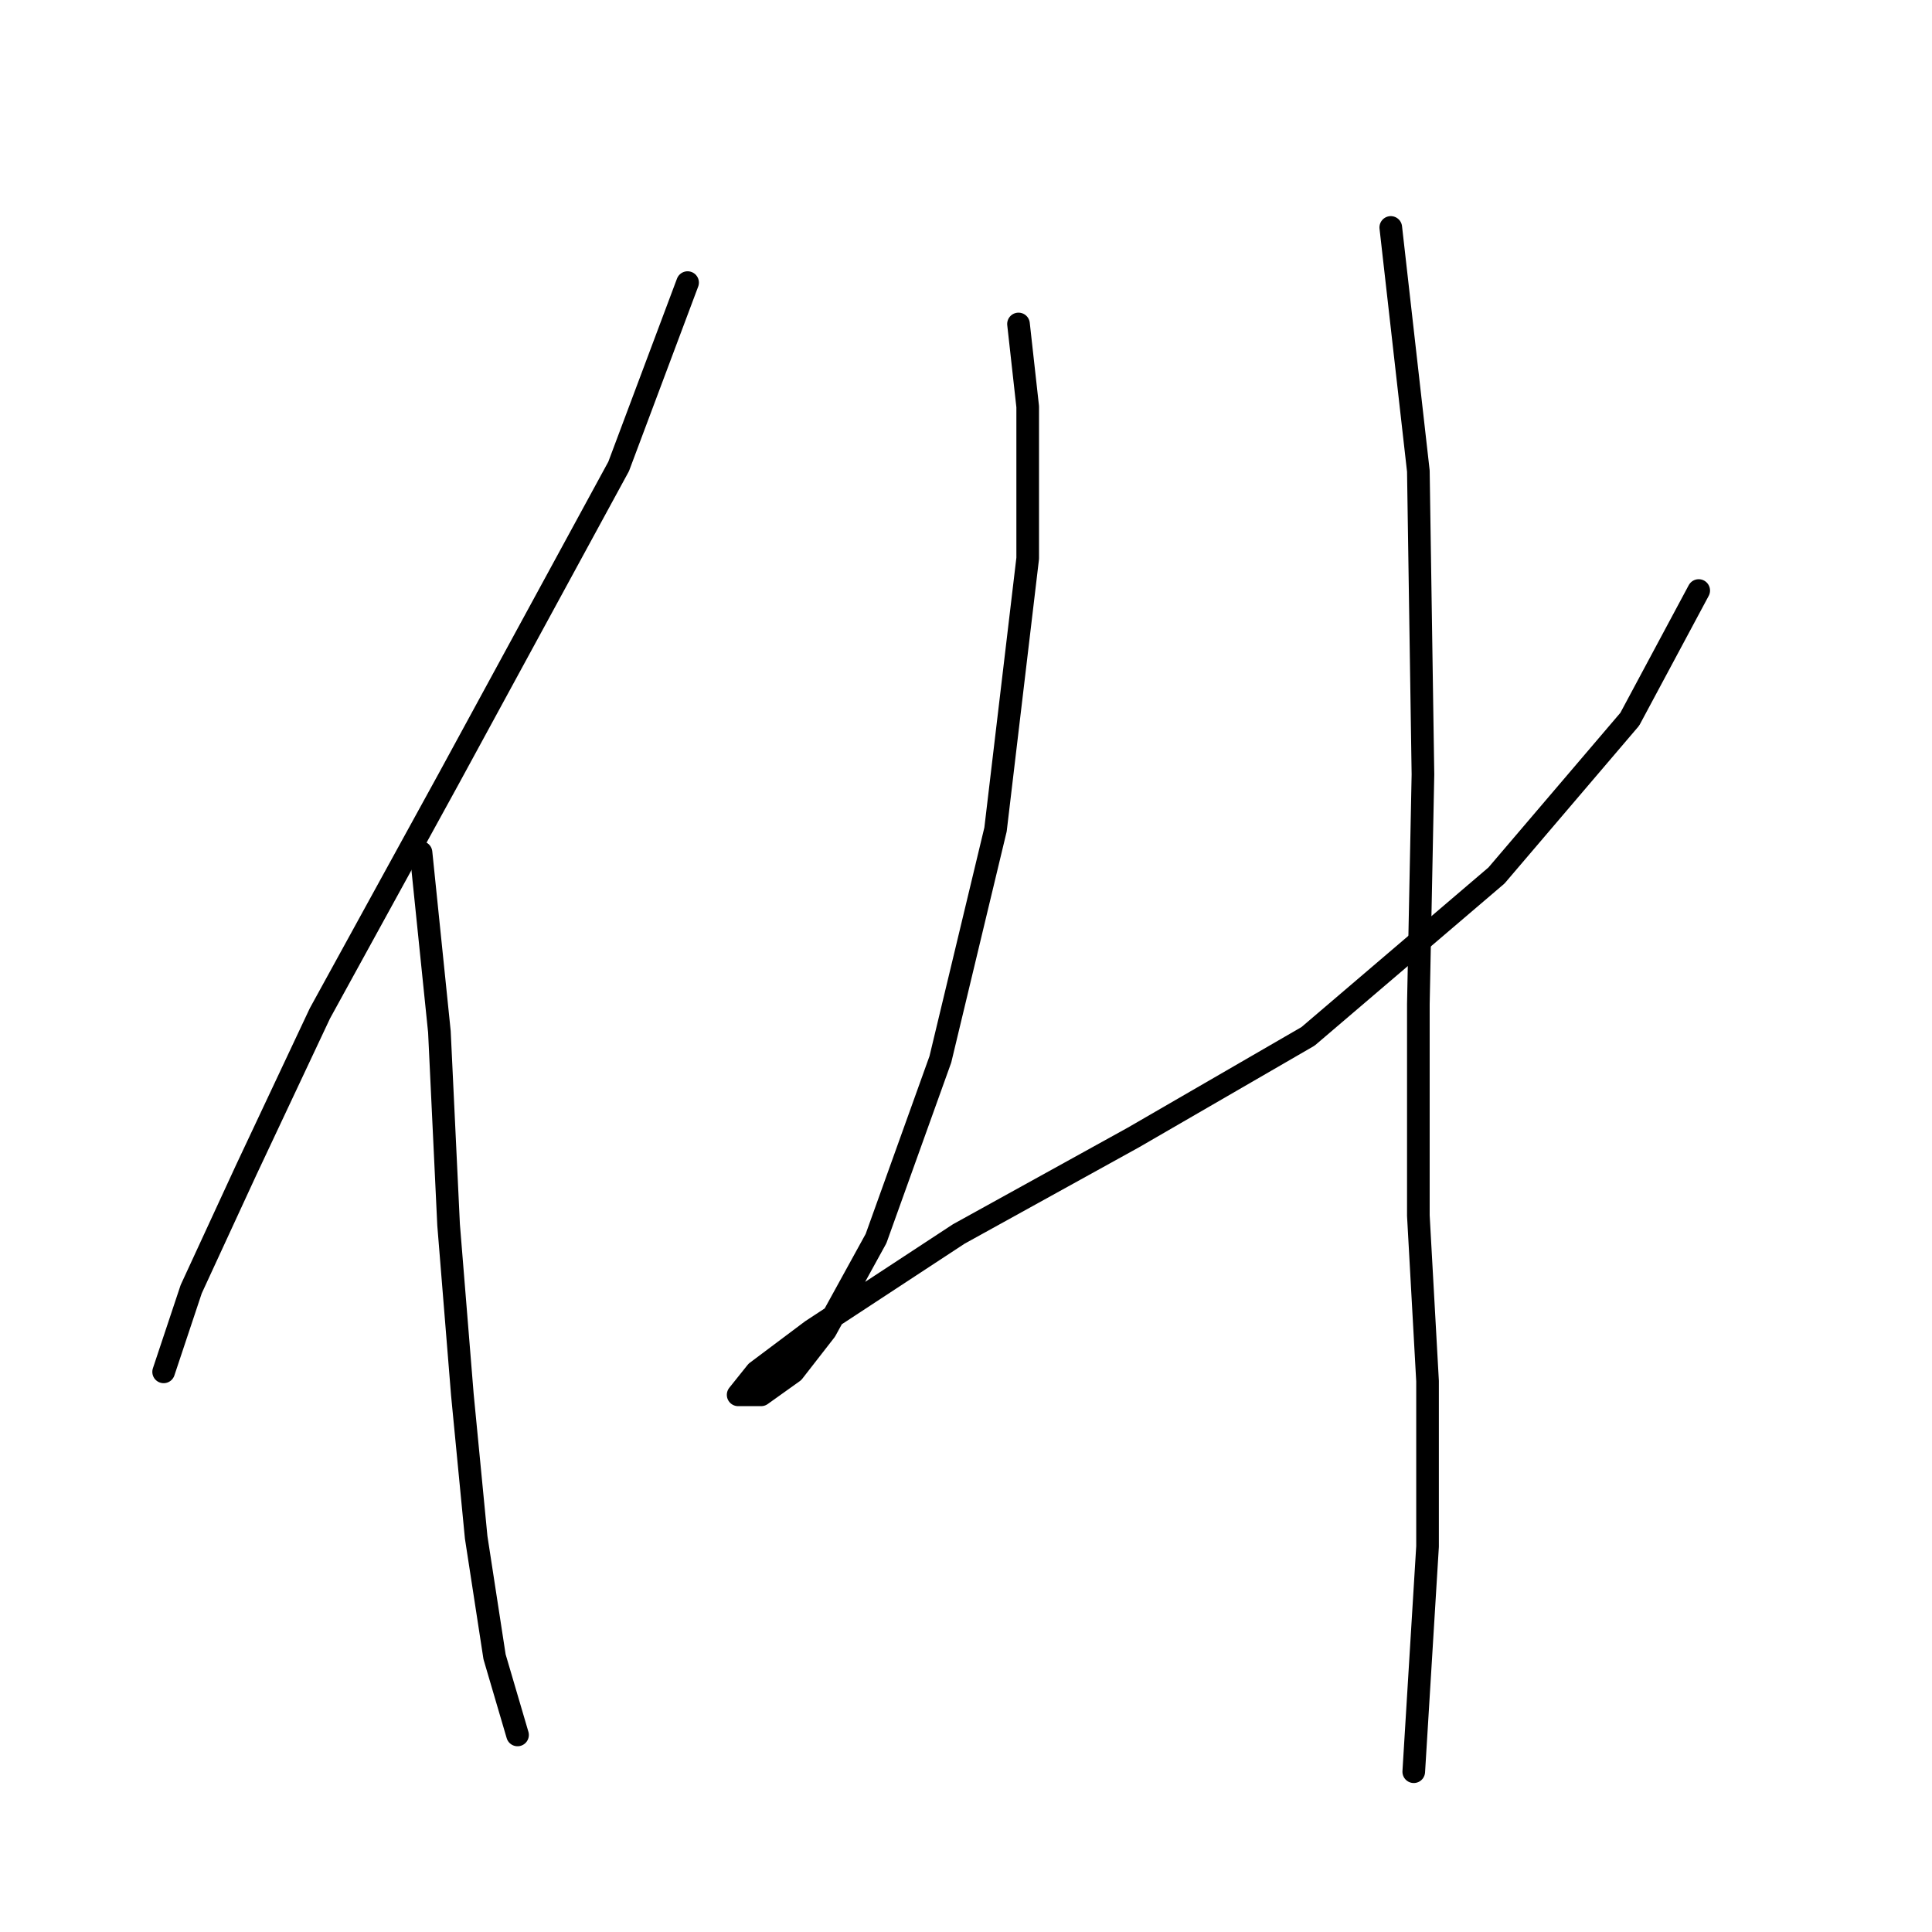 <?xml version="1.0" standalone="no"?>
    <svg width="256" height="256" xmlns="http://www.w3.org/2000/svg" version="1.1">
    <polyline stroke="black" stroke-width="3" stroke-linecap="round" fill="transparent" stroke-linejoin="round" points="91.109 37.446 81.974 61.806 59.441 103.218 42.389 134.277 32.645 154.983 25.337 170.817 21.683 181.779 21.683 181.779 " />
        <polyline stroke="black" stroke-width="3" stroke-linecap="round" fill="transparent" stroke-linejoin="round" points="55.787 112.962 58.223 136.713 59.441 162.291 61.268 184.823 63.095 203.702 65.531 219.536 68.576 229.889 68.576 229.889 " />
        <polyline stroke="black" stroke-width="3" stroke-linecap="round" fill="transparent" stroke-linejoin="round" points="134.957 42.927 136.175 53.889 136.175 73.986 131.912 109.917 124.604 140.367 116.078 164.118 109.379 176.298 105.116 181.779 100.853 184.823 97.808 184.823 97.808 184.823 100.244 181.779 107.552 176.298 127.04 163.509 150.182 150.72 173.323 137.322 198.292 116.007 215.953 95.301 225.088 78.249 225.088 78.249 " />
        <polyline stroke="black" stroke-width="3" stroke-linecap="round" fill="transparent" stroke-linejoin="round" points="184.285 30.138 187.939 62.415 188.548 102.609 187.939 133.059 187.939 161.073 189.157 182.996 189.157 204.92 187.33 234.761 187.33 234.761 " />
        </svg>